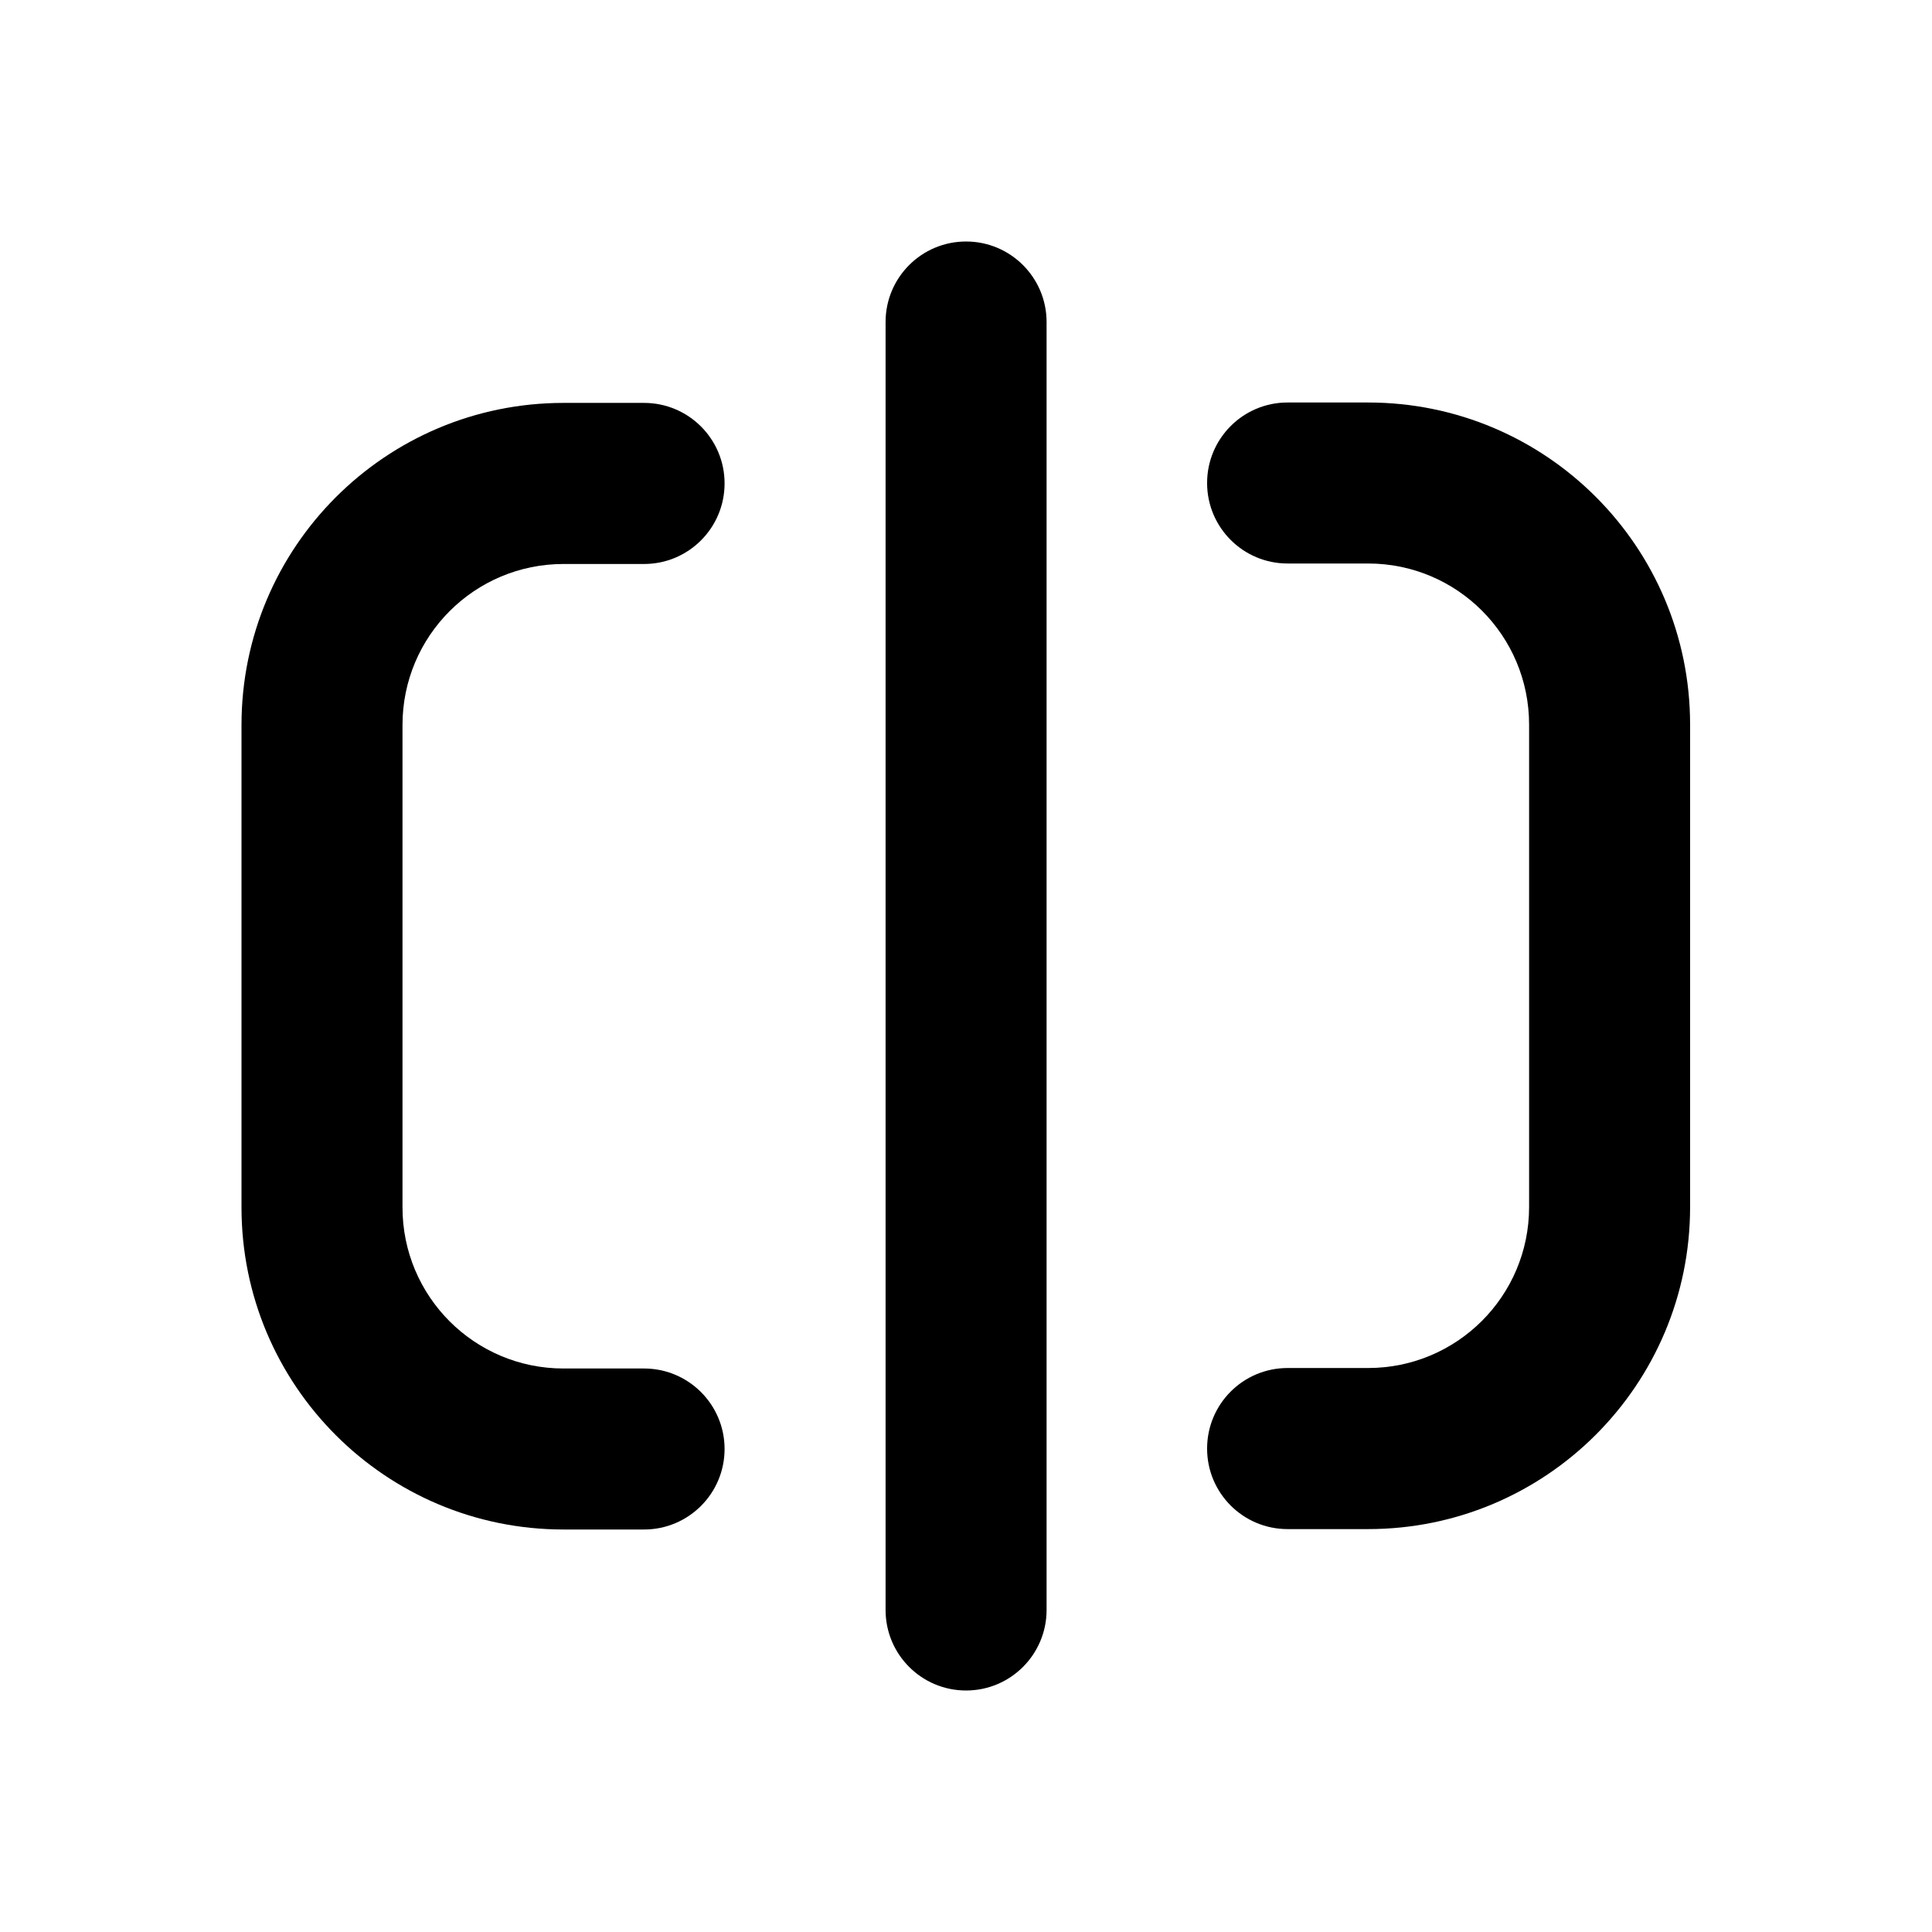 <svg width="24" height="24" viewBox="0 0 24 24" fill="none" xmlns="http://www.w3.org/2000/svg">
  <path
    d="M11.001 20V4C11.001 3.448 11.448 3 12.001 3C12.553 3 13.001 3.448 13.001 4V20C13.001 20.552 12.553 21 12.001 21C11.448 21 11.001 20.552 11.001 20Z"
    fill="currentColor" />
  <path
    d="M14.995 17.995C14.995 18.547 15.442 18.995 15.995 18.995H16.995C19.204 18.995 20.995 17.204 20.995 14.994V9.001C20.995 6.791 19.204 5 16.995 5H15.994C15.442 5 14.995 5.448 14.995 6C14.995 6.552 15.442 7 15.995 7H16.995C18.1 7 18.995 7.895 18.995 9.001V14.994C18.995 16.099 18.1 16.994 16.995 16.994H15.995C15.442 16.994 14.995 17.442 14.995 17.995Z"
    fill="currentColor" />
  <path
    d="M8.001 5.005C8.553 5.005 9.001 5.453 9.001 6.005C9.001 6.558 8.553 7.006 8.001 7.006H7C5.895 7.006 5 7.901 5 9.006V14.999C5 16.105 5.895 17 7 17H8.001C8.553 17 9.001 17.448 9.001 18C9.001 18.552 8.553 19 8.001 19H7C4.791 19 3 17.209 3 14.999V9.006C3 6.796 4.791 5.005 7 5.005H8.001Z"
    fill="currentColor" />
</svg>
